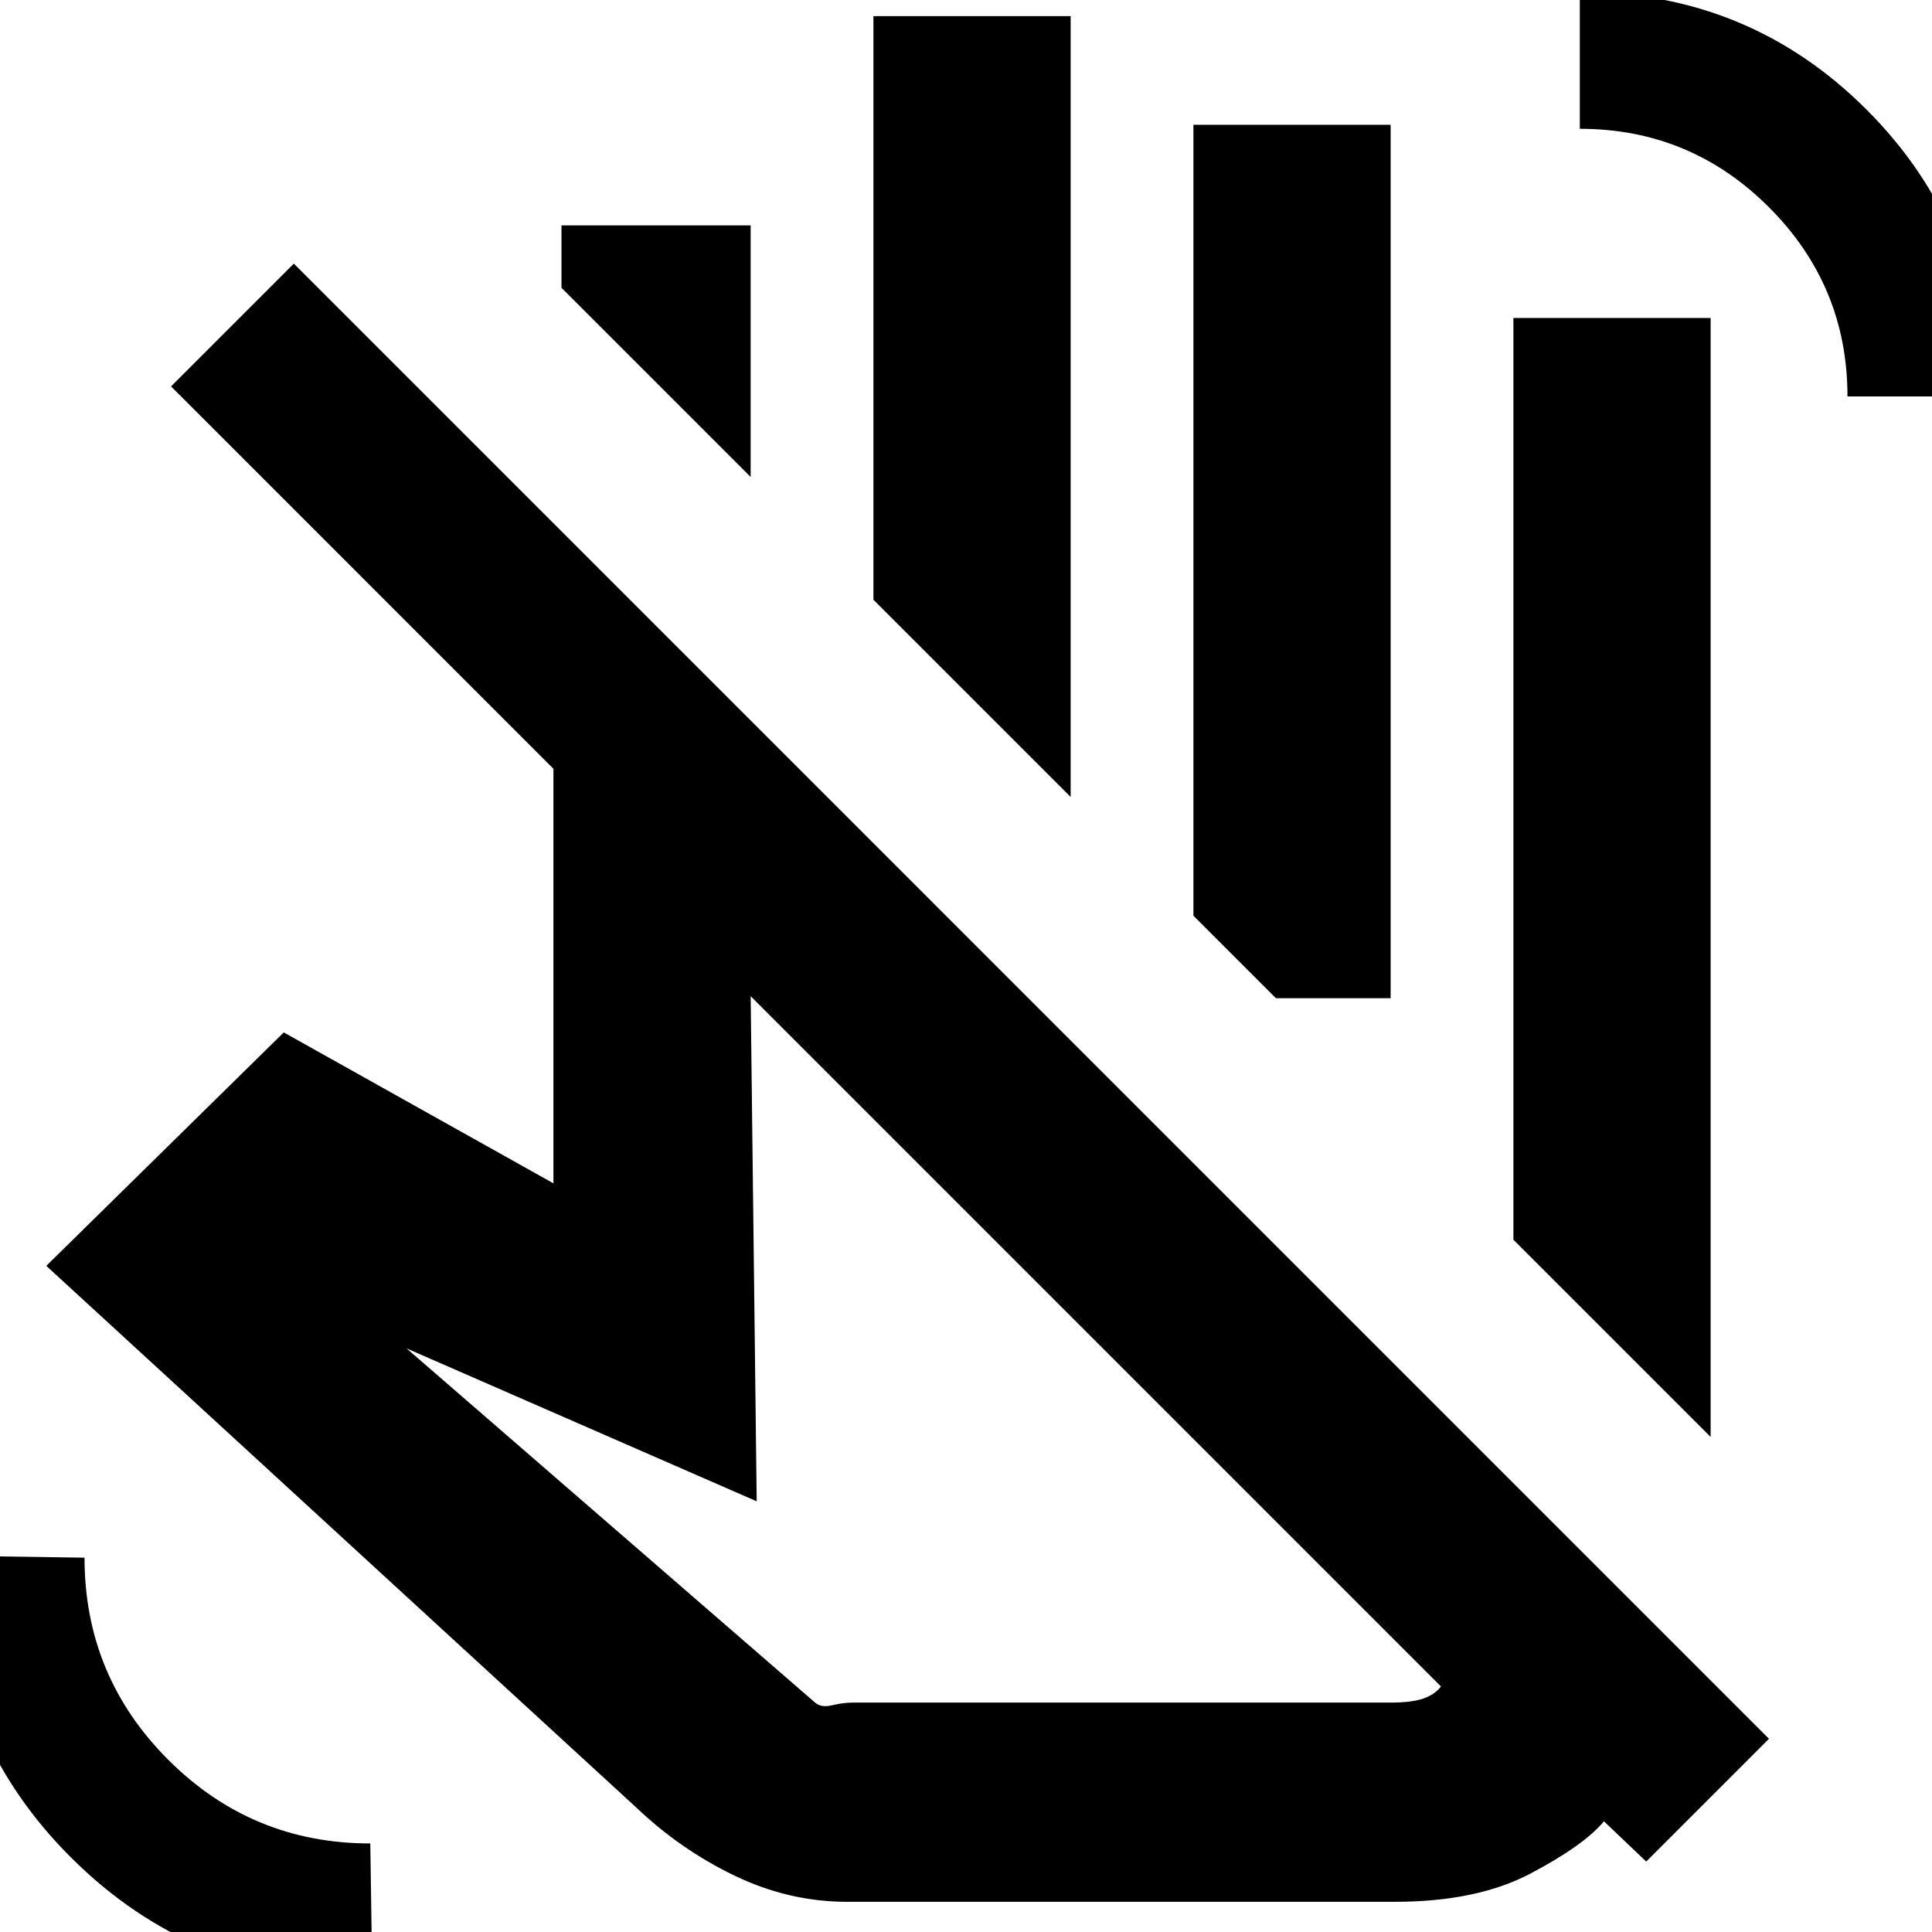 <svg xmlns="http://www.w3.org/2000/svg" height="20" viewBox="0 -960 960 960" width="20"><path d="m850-246-98-98v-458h98v556ZM532-564l-98-98v-290h98v388Zm159 100h-57l-41-41v-393h98v434Zm25 342L373-465l3 251-174-76 203 176q3 2.67 8.5 1.33Q419-114 424-114h267q10.45 0 16.22-2 5.78-2 8.78-6ZM421-15q-29 0-56-13t-49-34L23-331l118-116 134 75v-206L85-768l61-61L879-96l-61 61-21-20q-10 12-36.6 26T693-15H421Zm194-449Zm303-299q0-55-39-94t-94-39v-68q84 0 142.5 58.49Q986-847.03 986-763h-68ZM185 24Q96.3 24 35.15-37.15-26-98.3-26-187l68 1q0 58.83 41.59 100.41Q125.17-44 184-44l1 68Zm364-312ZM373-723l-94-94v-31h94v125Z"/></svg>